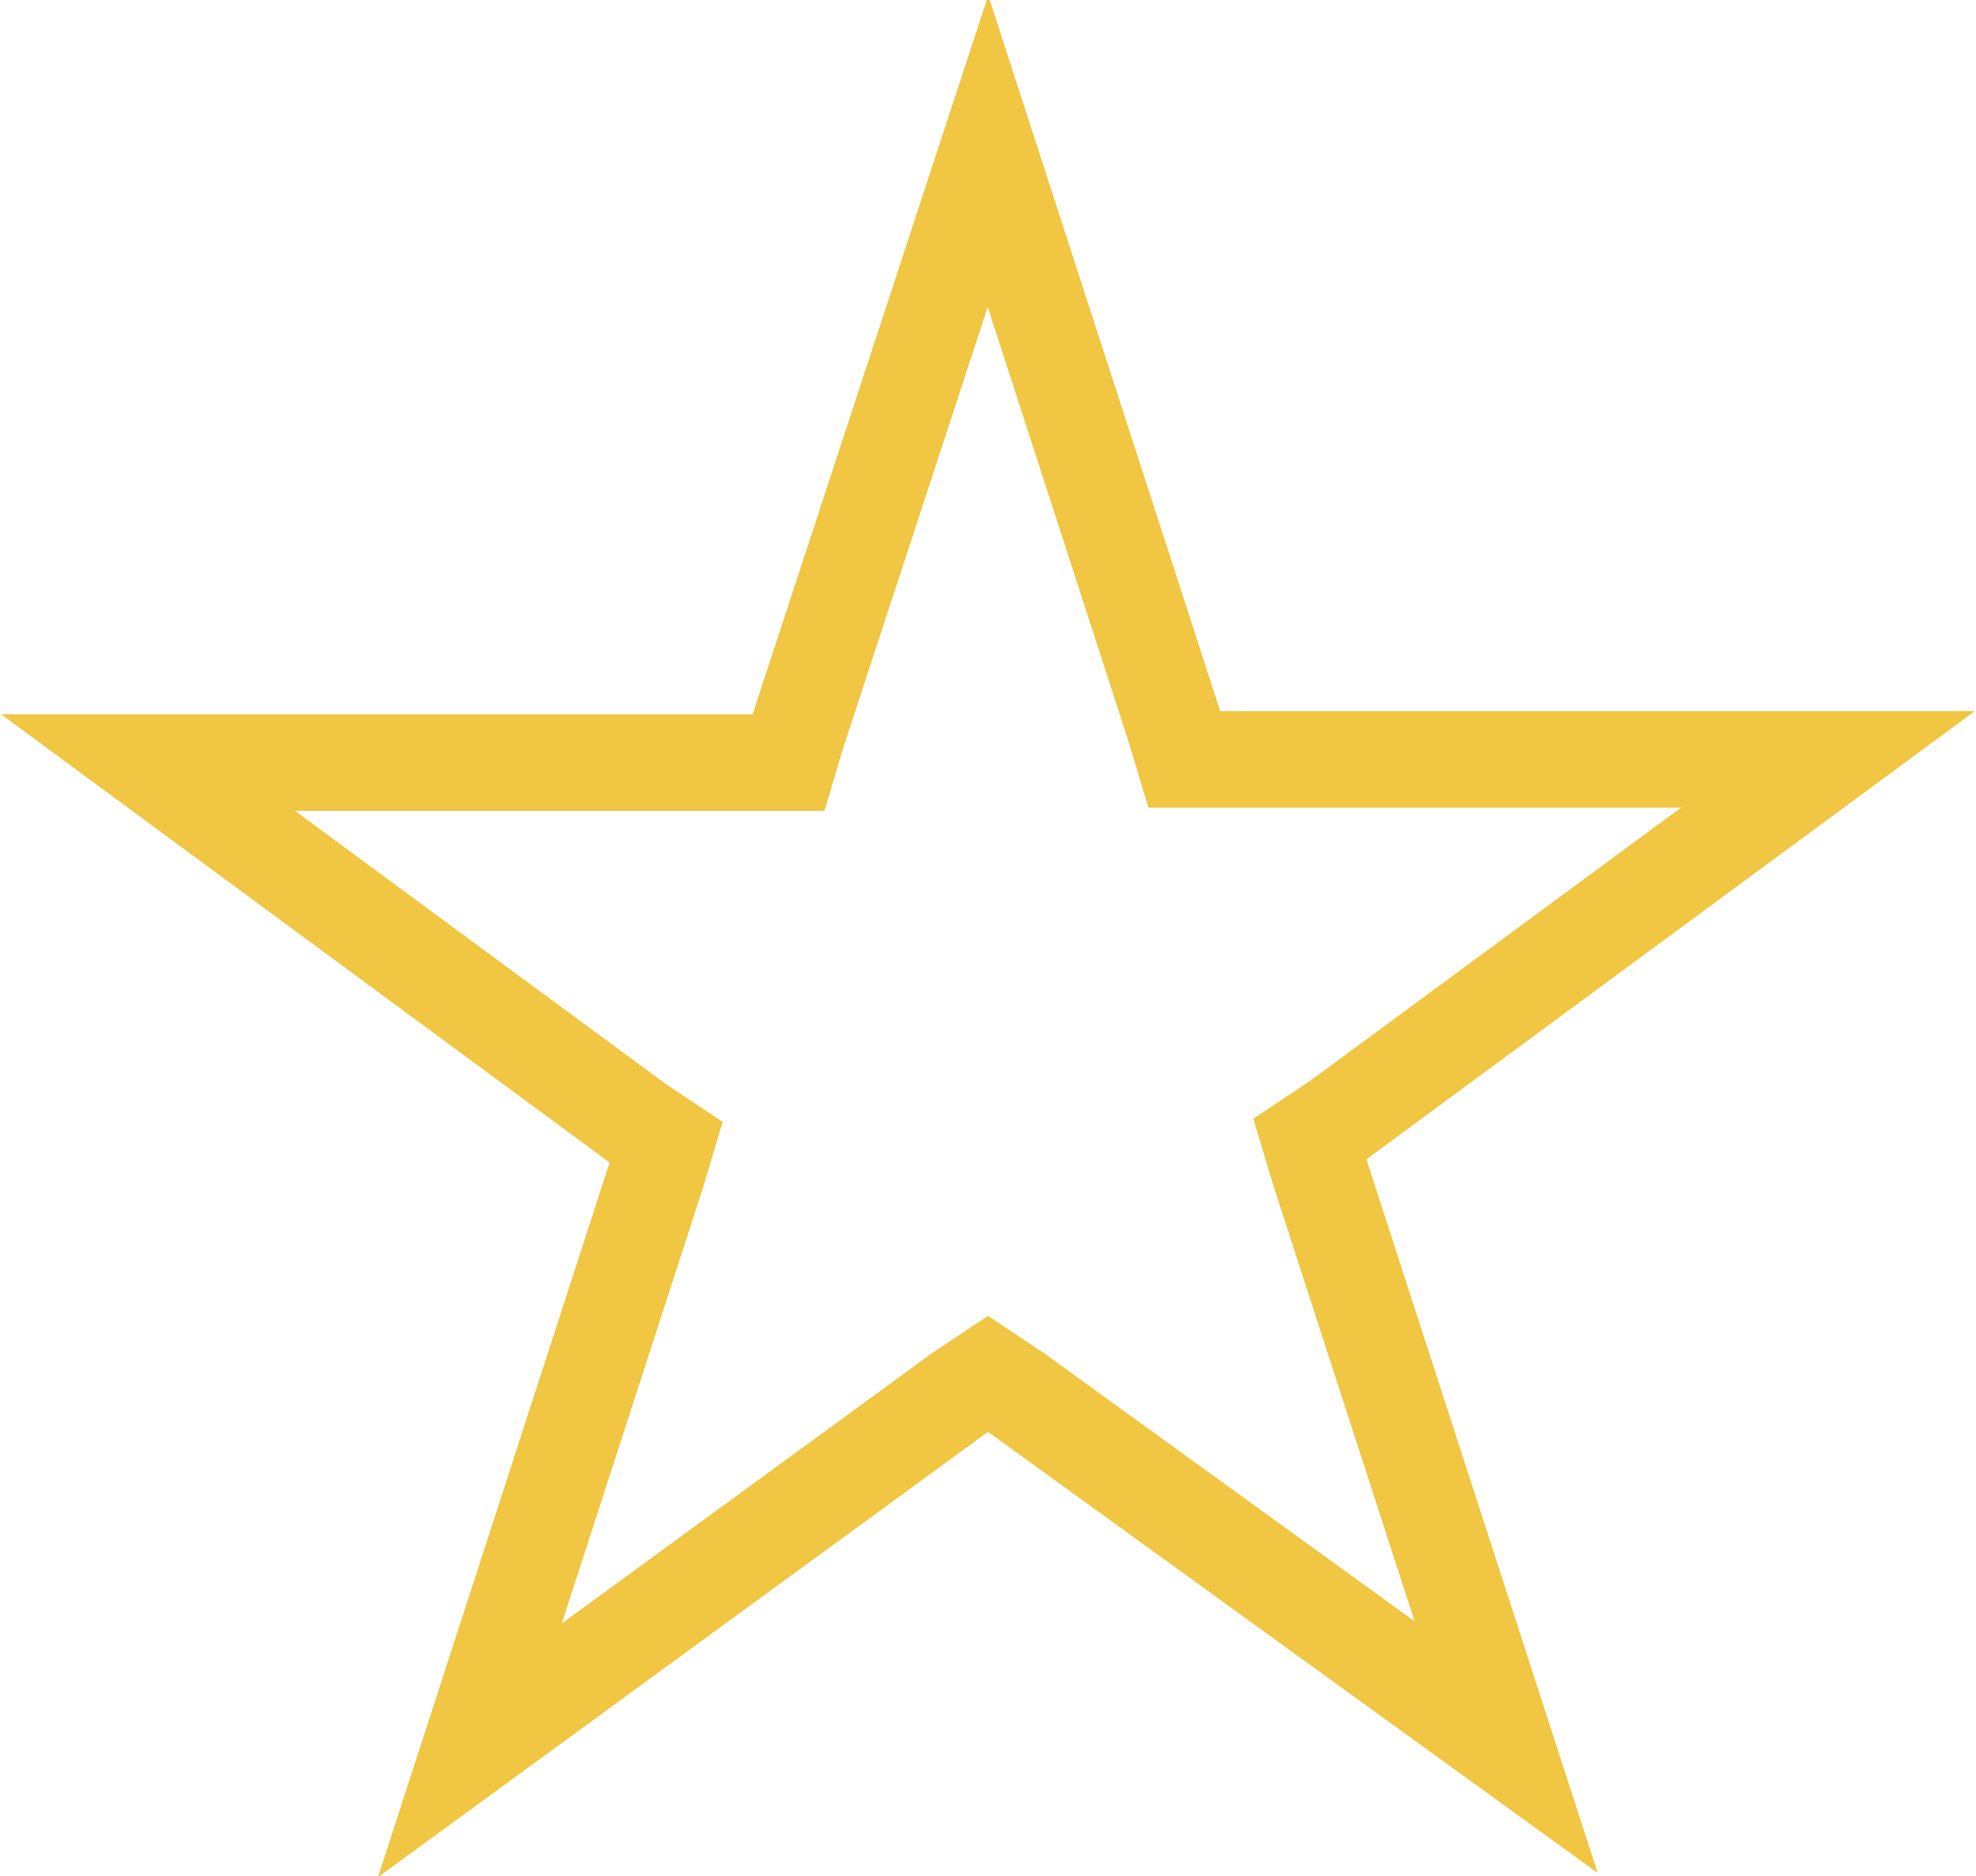 <?xml version="1.0" encoding="utf-8"?>
<!-- Generator: Adobe Illustrator 27.2.0, SVG Export Plug-In . SVG Version: 6.00 Build 0)  -->
<svg version="1.1" id="Lager_1" xmlns="http://www.w3.org/2000/svg" xmlns:xlink="http://www.w3.org/1999/xlink" x="0px" y="0px"
	 viewBox="0 0 61.4 58.3" style="enable-background:new 0 0 61.4 58.3;" xml:space="preserve">
<style type="text/css">
	.st0{fill:none;stroke:#F0C642;stroke-width:3;}
</style>
<path class="st0" d="M30.7,4.7l5.8,17.9l0.3,1H38h18.8L41.6,34.8l-0.9,0.6l0.3,1l5.8,17.9L31.6,43.3l-0.9-0.6l-0.9,0.6L14.6,54.4
	l5.8-17.9l0.3-1l-0.9-0.6L4.6,23.7h18.8h1.1l0.3-1L30.7,4.7z"/>
</svg>
